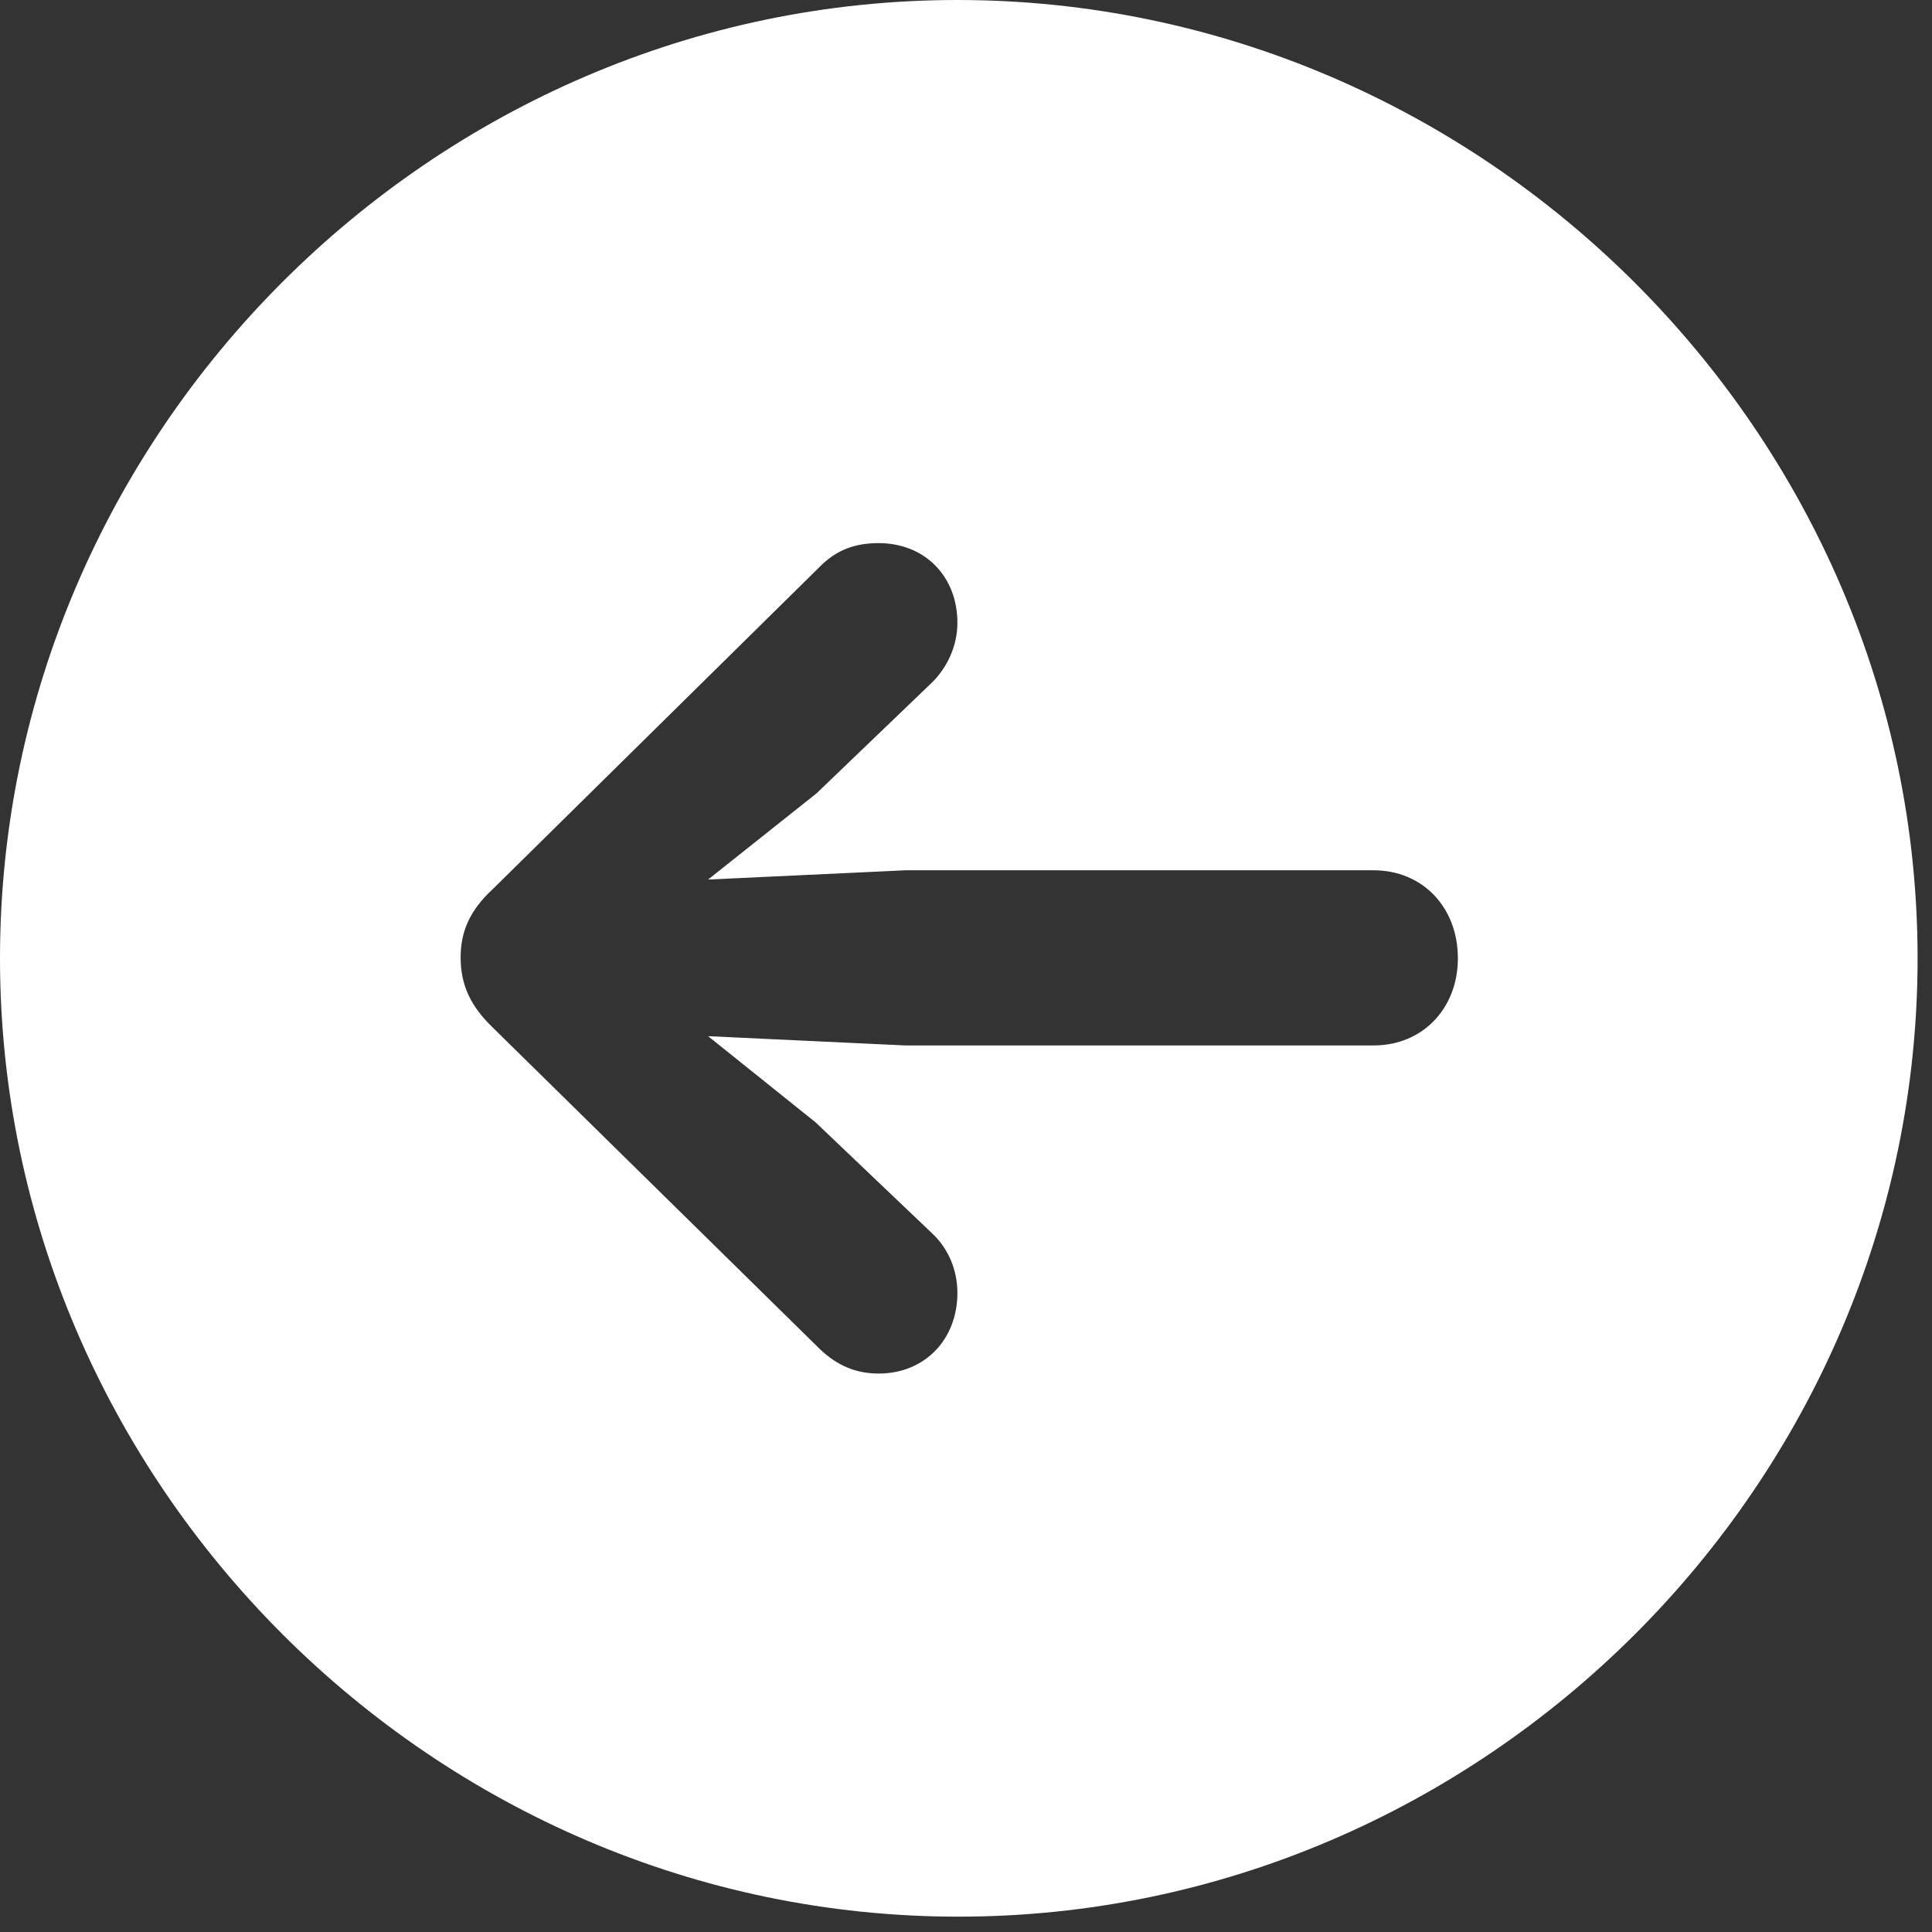 <svg width="111" height="111" viewBox="0 0 111 111" fill="none" xmlns="http://www.w3.org/2000/svg">
<rect x="0" y="0" width="111" height="111" fill="#333333" stroke="none"/>
<path d="M55.059 110.119C85.251 110.119 110.172 85.198 110.172 55.059C110.172 24.921 85.198 0 55.006 0C24.867 0 0 24.921 0 55.059C0 85.198 24.921 110.119 55.059 110.119ZM26.465 55.006C26.465 53.515 26.997 52.29 28.328 51.066L47.125 32.535C48.084 31.577 49.149 31.204 50.48 31.204C53.142 31.204 55.006 33.121 55.006 35.783C55.006 37.114 54.42 38.339 53.568 39.191L46.912 45.581L40.682 50.533L52.024 50.001H78.915C81.737 50.001 83.76 52.131 83.76 55.059C83.76 57.935 81.737 60.065 78.915 60.065H52.024L40.682 59.532L46.859 64.484L53.568 70.874C54.474 71.726 55.006 72.951 55.006 74.282C55.006 76.945 53.142 78.915 50.48 78.915C49.149 78.915 48.084 78.436 47.125 77.53L28.328 59.053C27.05 57.828 26.465 56.603 26.465 55.006Z" fill="white"/>
</svg>
